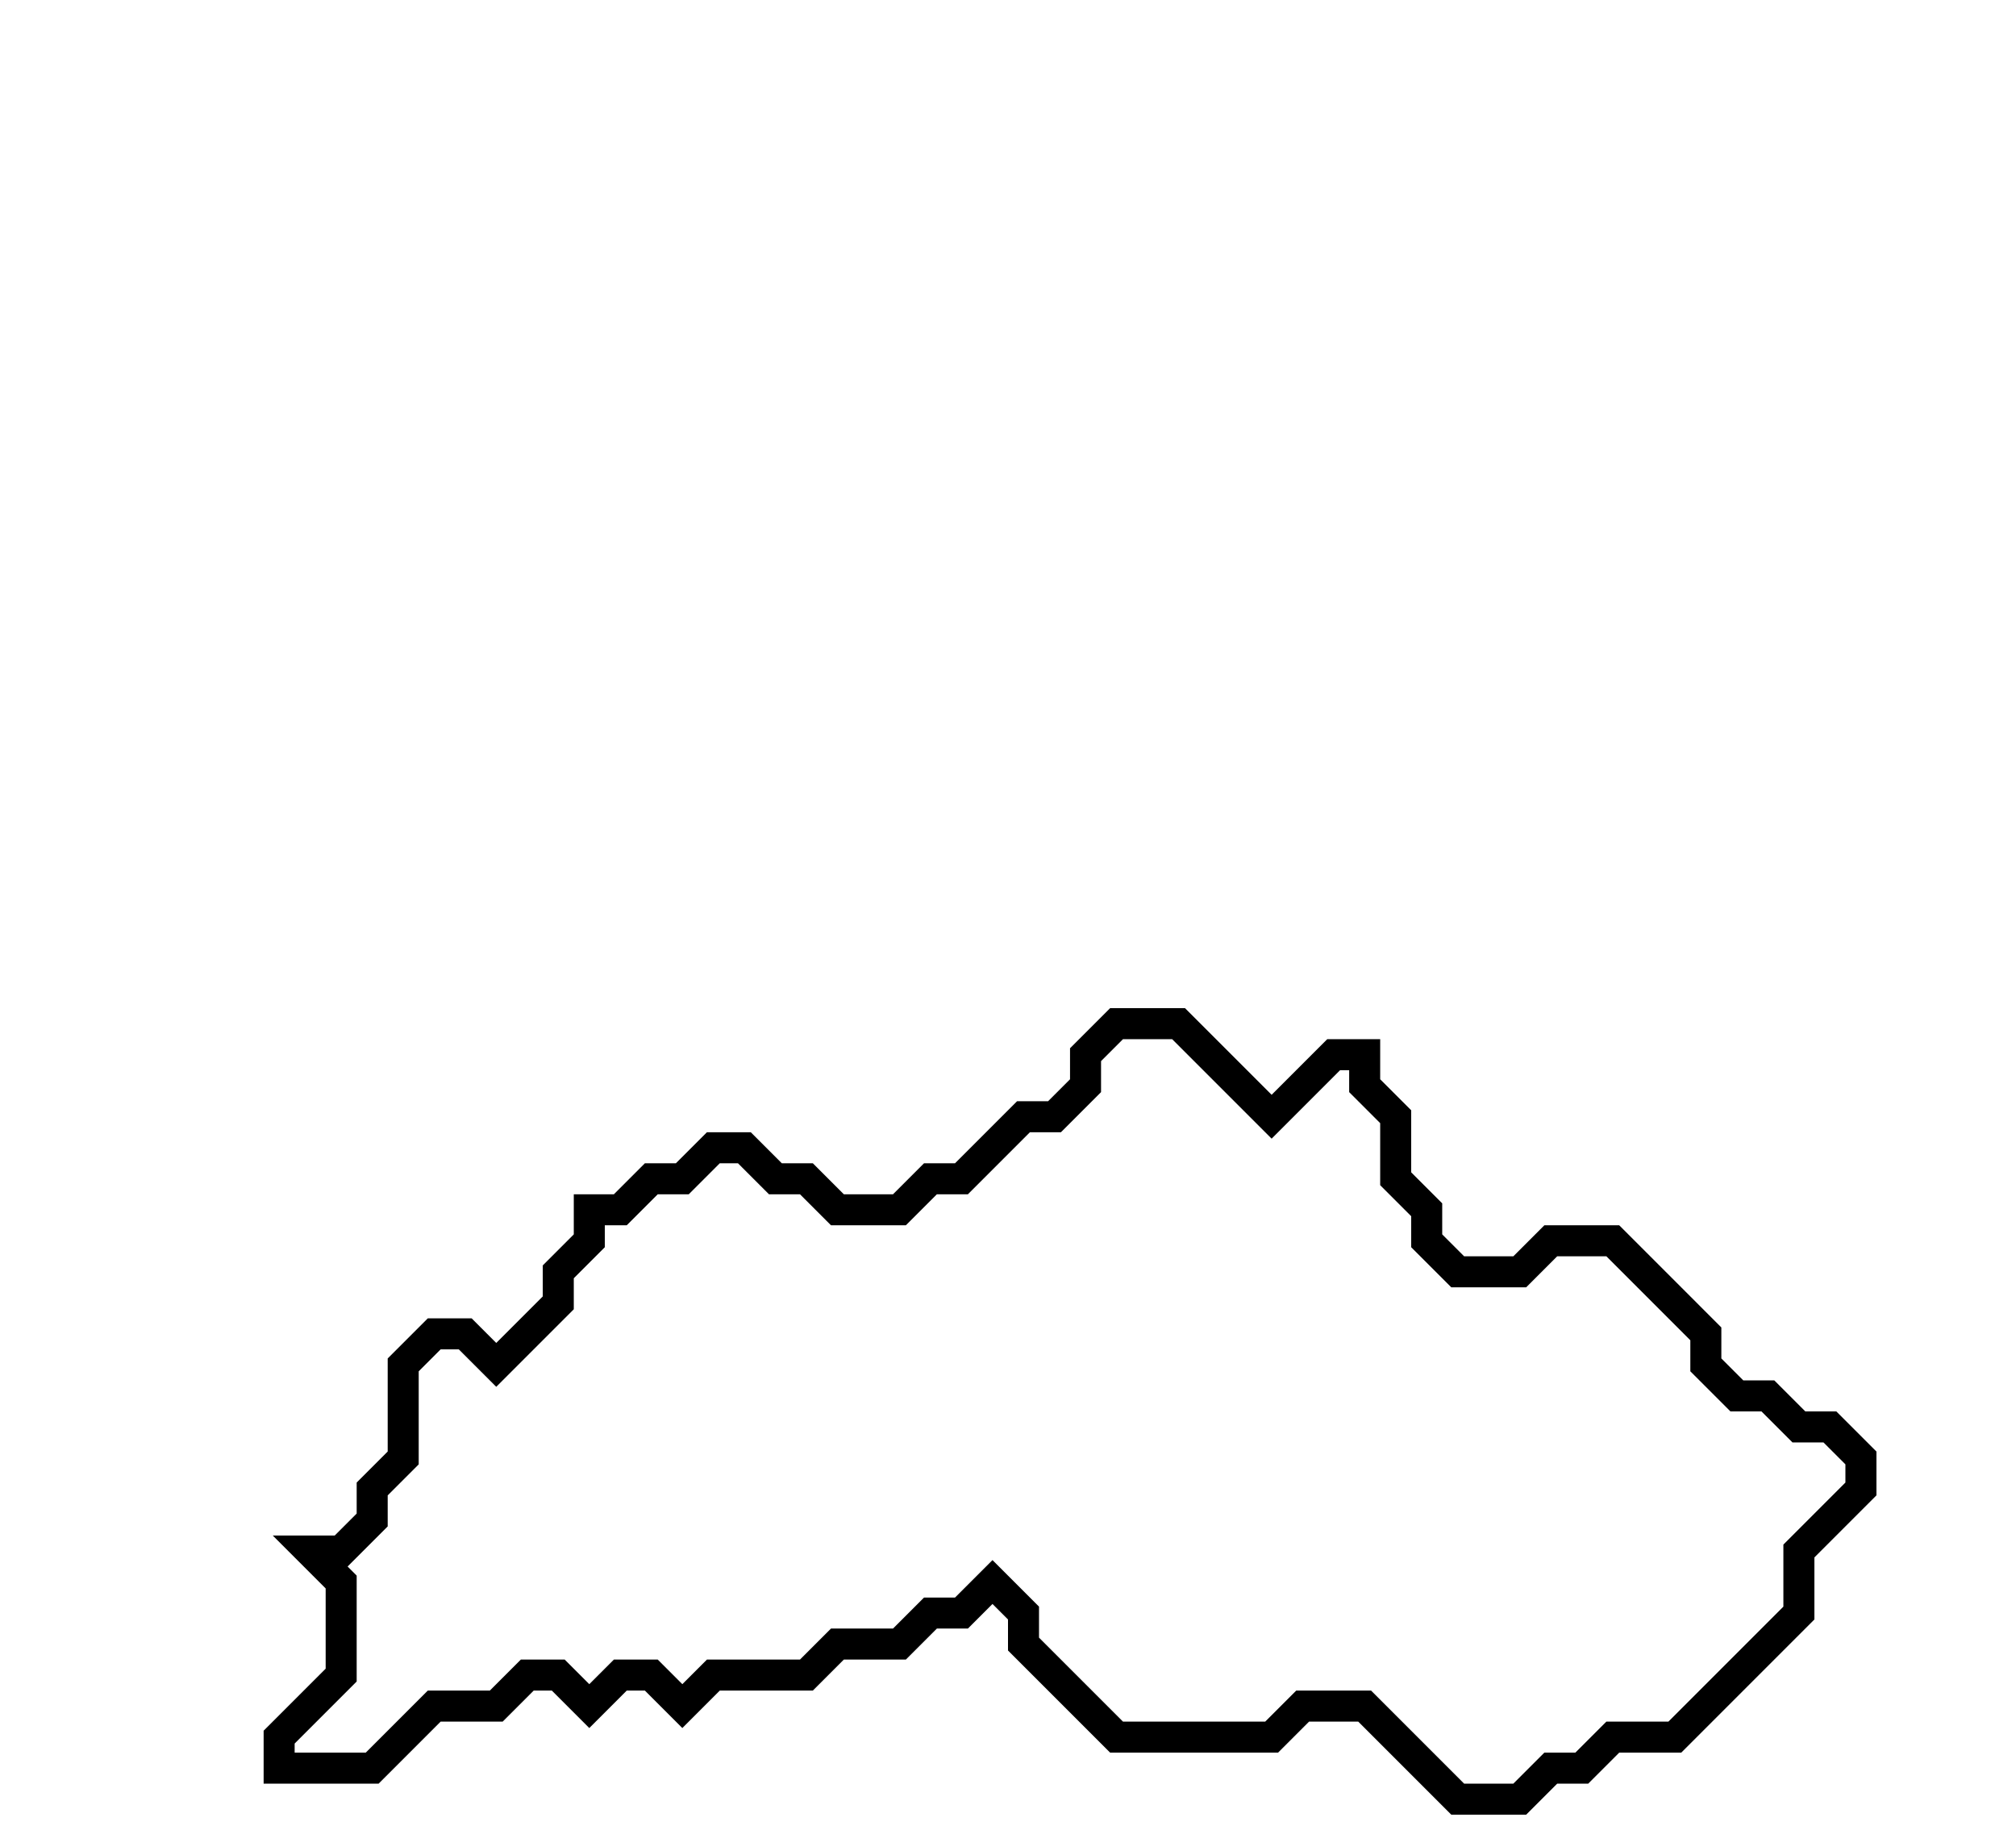 <svg xmlns="http://www.w3.org/2000/svg" width="65" height="59">
  <path d="M 36,33 L 35,34 L 35,35 L 34,36 L 33,36 L 31,38 L 30,38 L 29,39 L 27,39 L 26,38 L 25,38 L 24,37 L 23,37 L 22,38 L 21,38 L 20,39 L 19,39 L 19,40 L 18,41 L 18,42 L 16,44 L 15,43 L 14,43 L 13,44 L 13,47 L 12,48 L 12,49 L 11,50 L 10,50 L 11,51 L 11,54 L 9,56 L 9,57 L 12,57 L 14,55 L 16,55 L 17,54 L 18,54 L 19,55 L 20,54 L 21,54 L 22,55 L 23,54 L 26,54 L 27,53 L 29,53 L 30,52 L 31,52 L 32,51 L 33,52 L 33,53 L 36,56 L 41,56 L 42,55 L 44,55 L 47,58 L 49,58 L 50,57 L 51,57 L 52,56 L 54,56 L 58,52 L 58,50 L 60,48 L 60,47 L 59,46 L 58,46 L 57,45 L 56,45 L 55,44 L 55,43 L 52,40 L 50,40 L 49,41 L 47,41 L 46,40 L 46,39 L 45,38 L 45,36 L 44,35 L 44,34 L 43,34 L 41,36 L 38,33 Z" fill="none" stroke="black" stroke-width="1"/>
</svg>